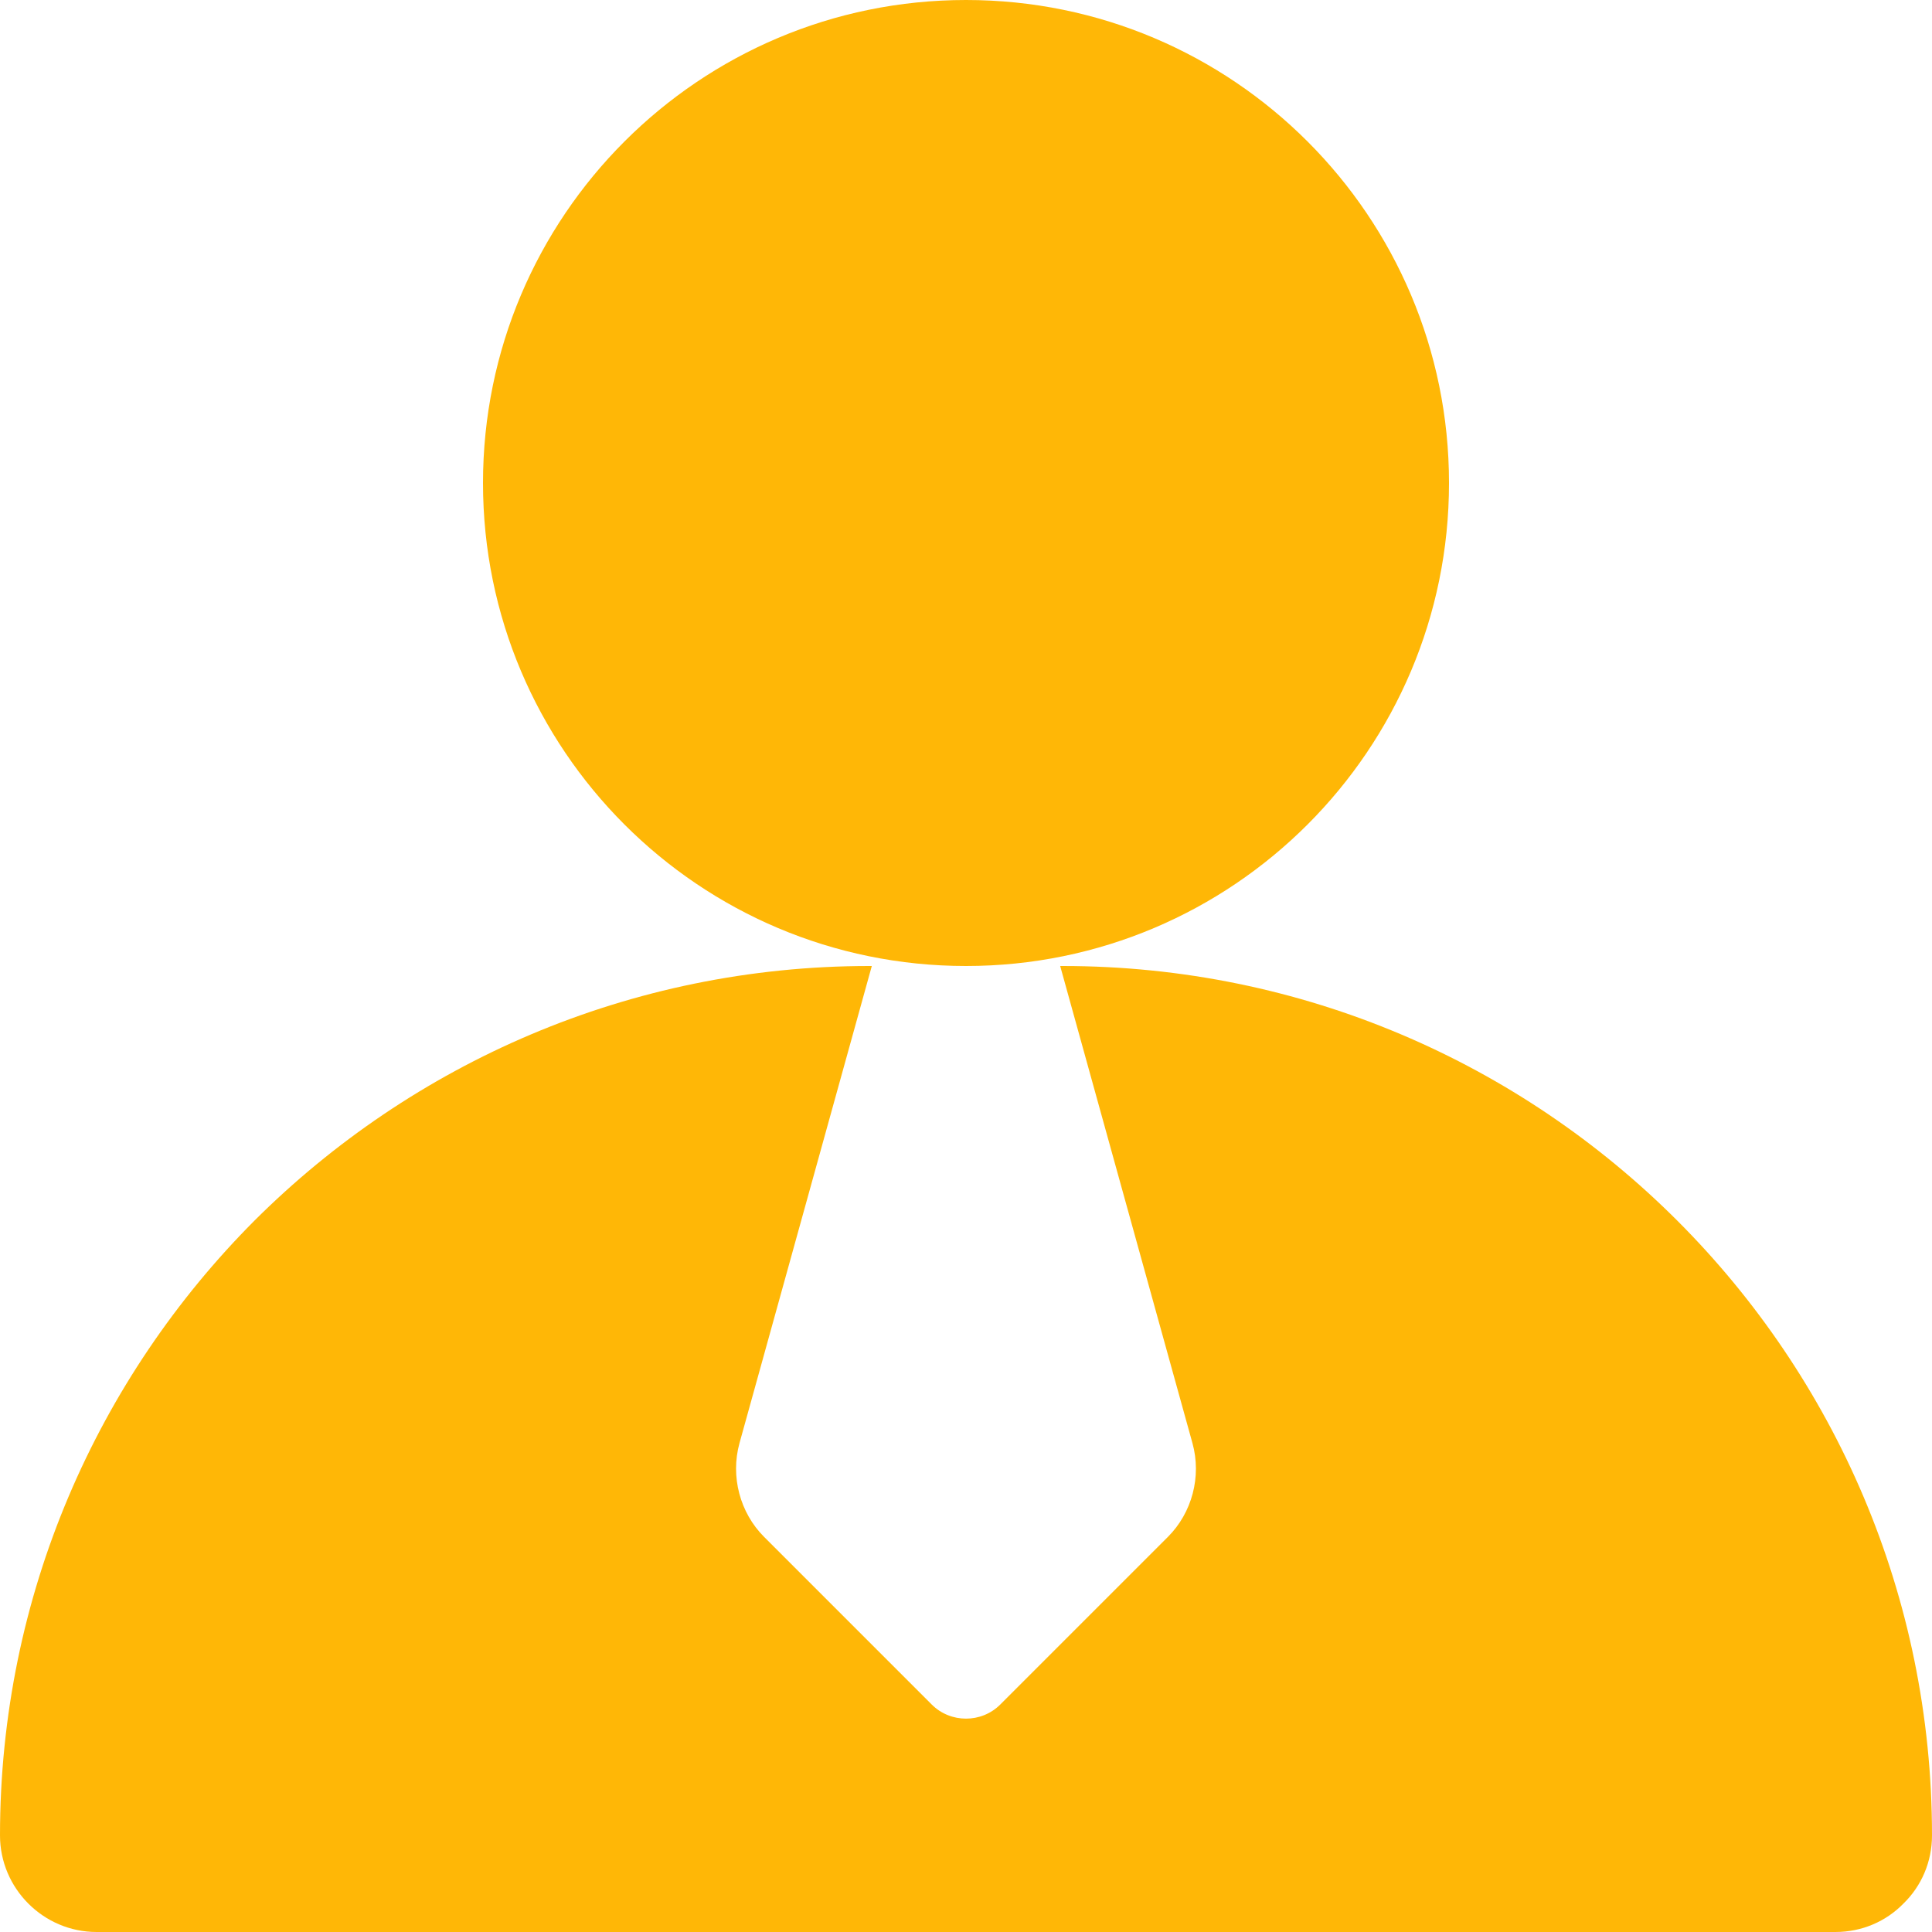 <?xml version="1.0" encoding="UTF-8"?>
<svg width="32px" height="32px" viewBox="0 0 32 32" version="1.1" xmlns="http://www.w3.org/2000/svg" xmlns:xlink="http://www.w3.org/1999/xlink">
    <title>icon_tutor</title>
    <g id="登录&amp;注册" stroke="none" stroke-width="1" fill="none" fill-rule="evenodd">
        <g id="咨询师-登录" transform="translate(-464, -704)" fill="#FFB706">
            <g id="tutor" transform="translate(380, 686)">
                <g id="icon_tutor-" transform="translate(84, 18)">
                    <g id="icon_tutor">
                        <path d="M16,16 C20.418,16 24,12.418 24,8 C24,3.582 20.418,0 16,0 C11.582,0 8,3.582 8,8 C8,12.418 11.582,16 16,16" id="Fill-1"></path>
                        <path d="M17.6,16 L17.56,16 L19.751,23.904 C19.904,24.456 19.744,25.056 19.344,25.456 L16.568,28.232 C16.256,28.544 15.744,28.544 15.432,28.232 L12.656,25.456 C12.256,25.056 12.096,24.456 12.248,23.904 L14.44,16 L14.4,16 C10.424,16 6.824,17.616 4.216,20.216 C1.616,22.824 0,26.424 0,30.4 C0,31.28 0.72,32 1.6,32 L30.4,32 C30.84,32 31.24,31.824 31.528,31.528 C31.824,31.24 32,30.84 32,30.4 C32,22.448 25.551,16 17.6,16" id="Fill-3"></path>
                    </g>
                </g>
            </g>
        </g>
    </g>
</svg>